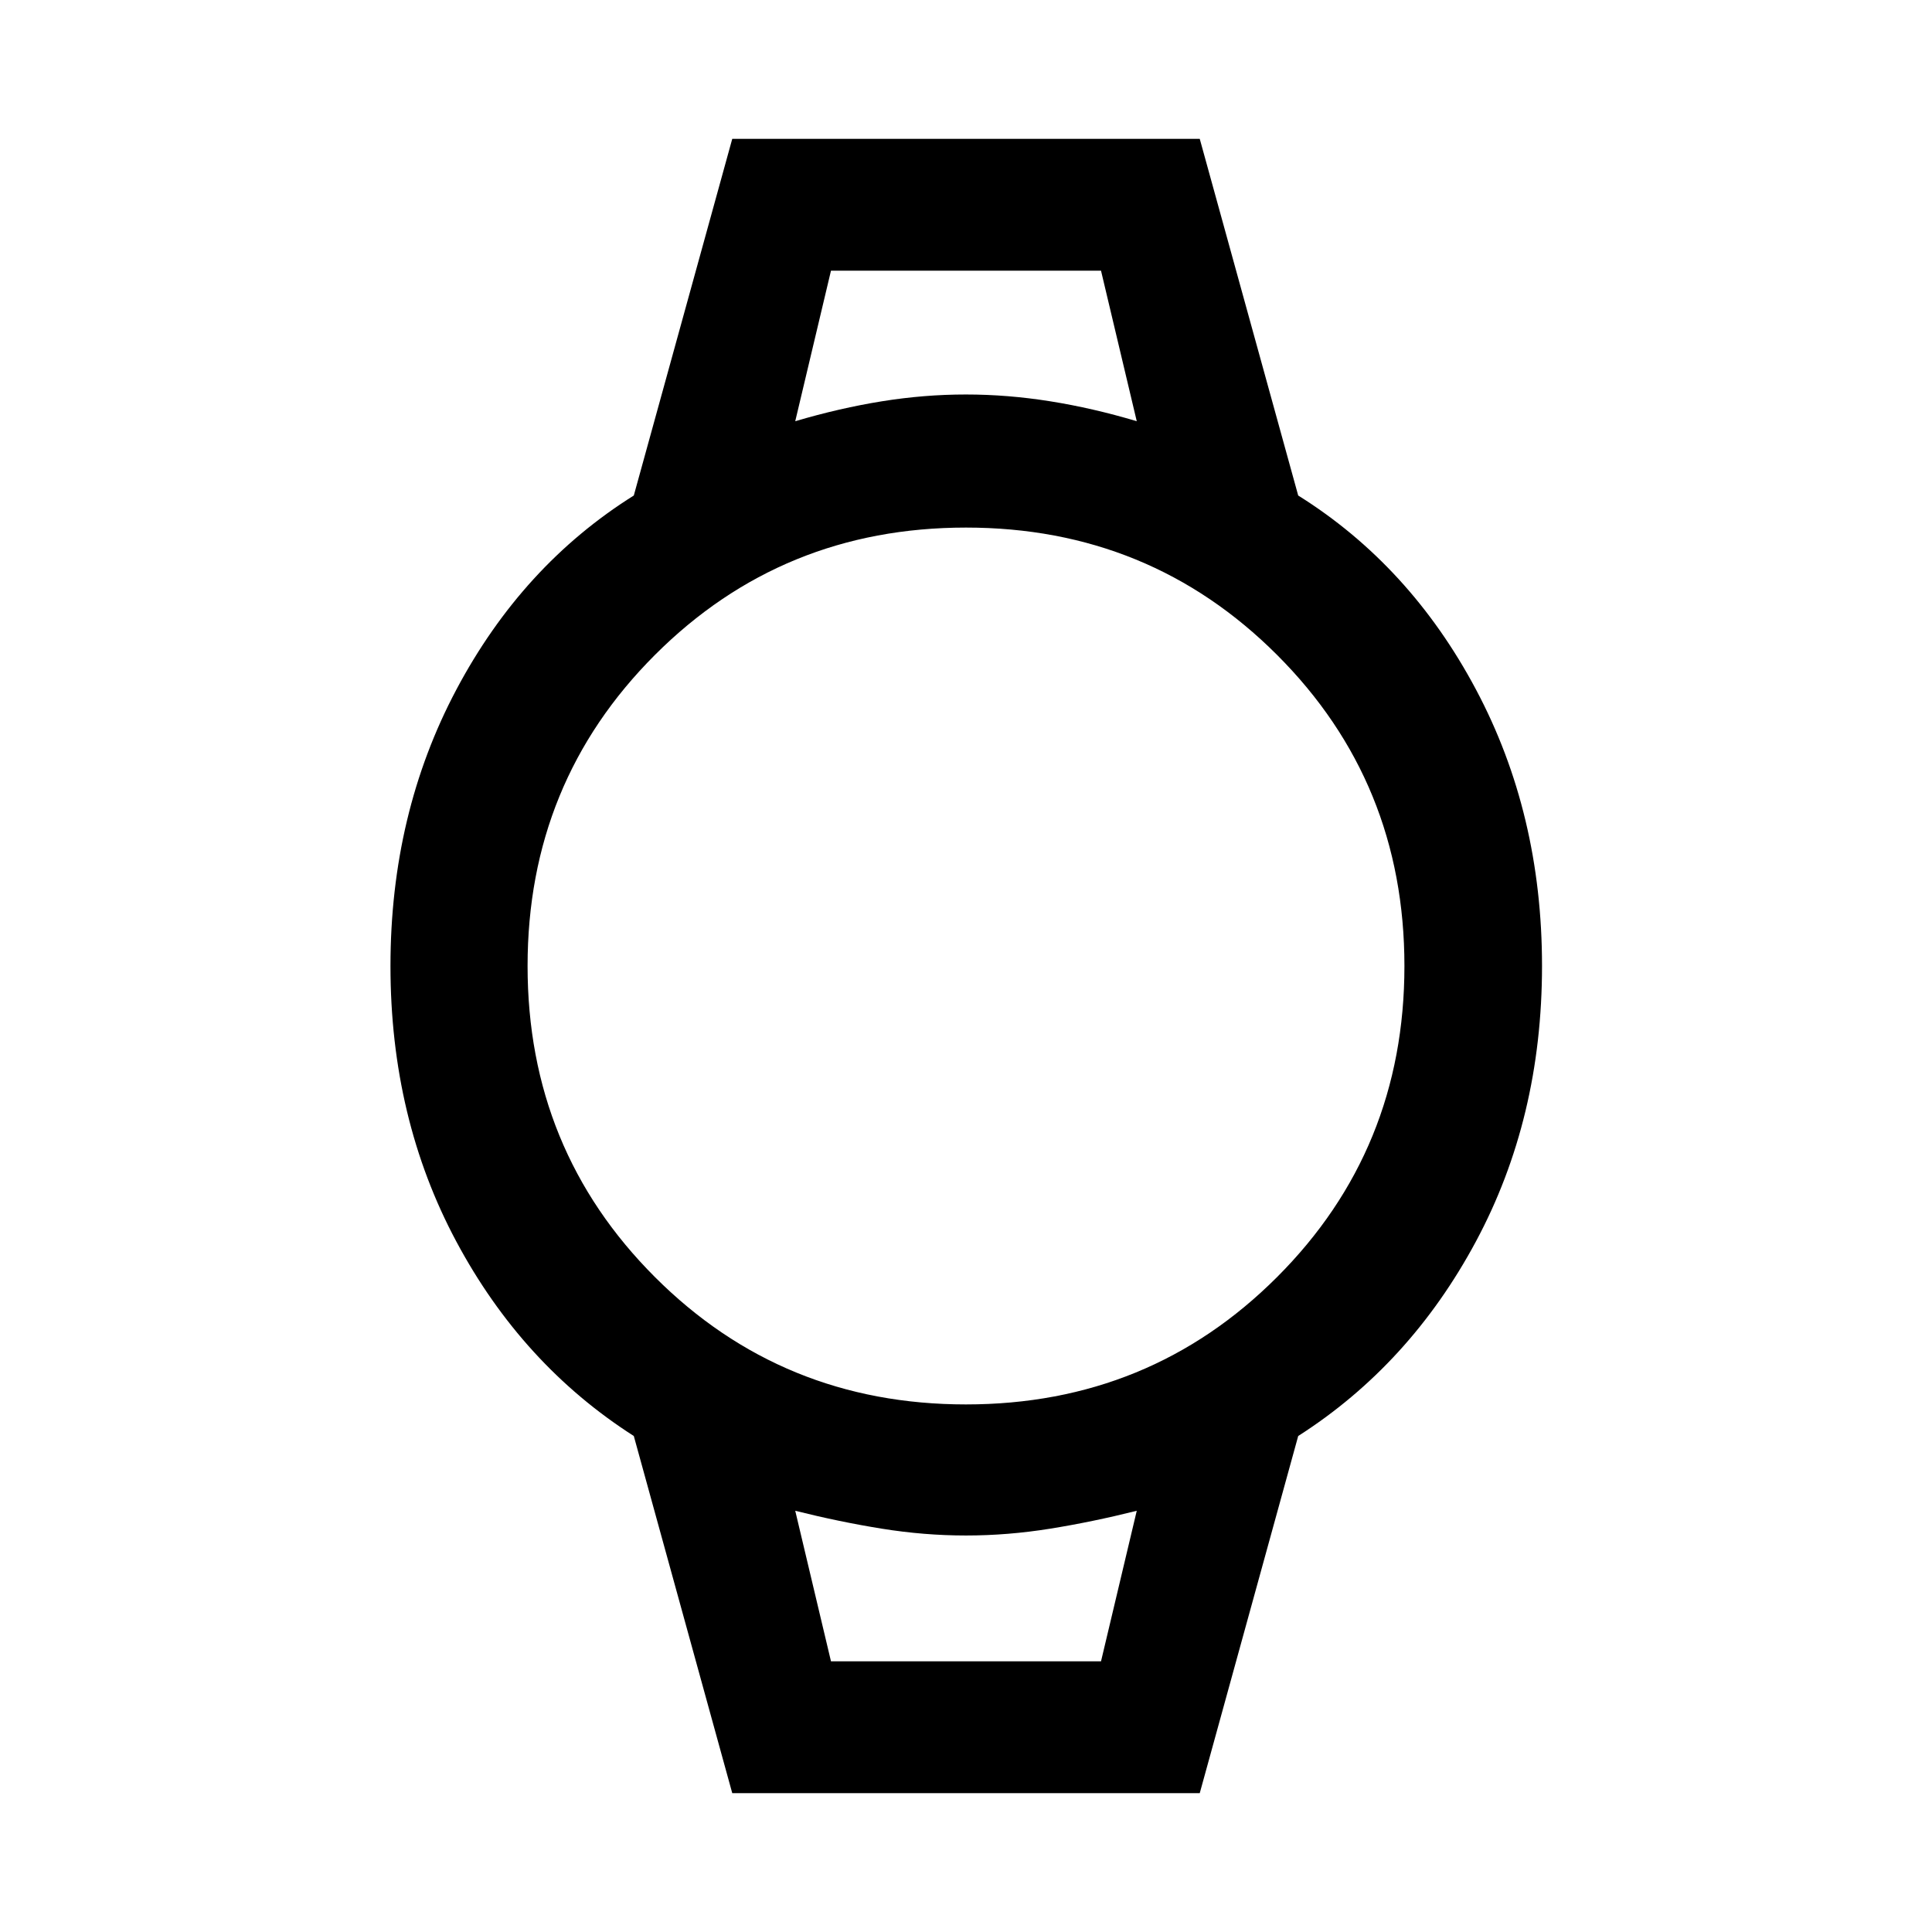 <svg xmlns="http://www.w3.org/2000/svg" height="48" viewBox="0 -960 960 960" width="48"><path d="m363.85-69-48.92-177.46q-55.47-35.47-88.19-96.64t-32.72-136.87q0-75.7 32.76-137.4t88.15-96.41L363.85-891h232.3l48.92 177.22q55.5 34.7 88.32 96.37 32.83 61.67 32.83 137.38 0 75.7-32.84 136.9t-88.31 96.67L596.15-69h-232.3ZM480-262.15q91.28 0 154.57-63.28 63.28-63.29 63.28-154.57t-63.28-154.57Q571.28-697.85 480-697.85t-154.57 63.28Q262.15-571.28 262.15-480t63.28 154.57q63.29 63.28 154.57 63.28ZM395.15-750.7q22.05-6.52 43.07-9.9 21.02-3.38 41.72-3.38 20.71 0 41.9 3.38 21.2 3.38 43.01 9.9l-17.76-74.8H412.91l-17.76 74.8Zm17.76 616.2h134.18l17.76-74.8q-22.05 5.52-43.07 8.9-21.02 3.38-41.78 3.38t-41.78-3.38q-21.02-3.38-43.07-8.9l17.76 74.8Zm-17.76-691h169.7-169.7Zm17.76 691h-17.76 169.7-151.94Z"/></svg>